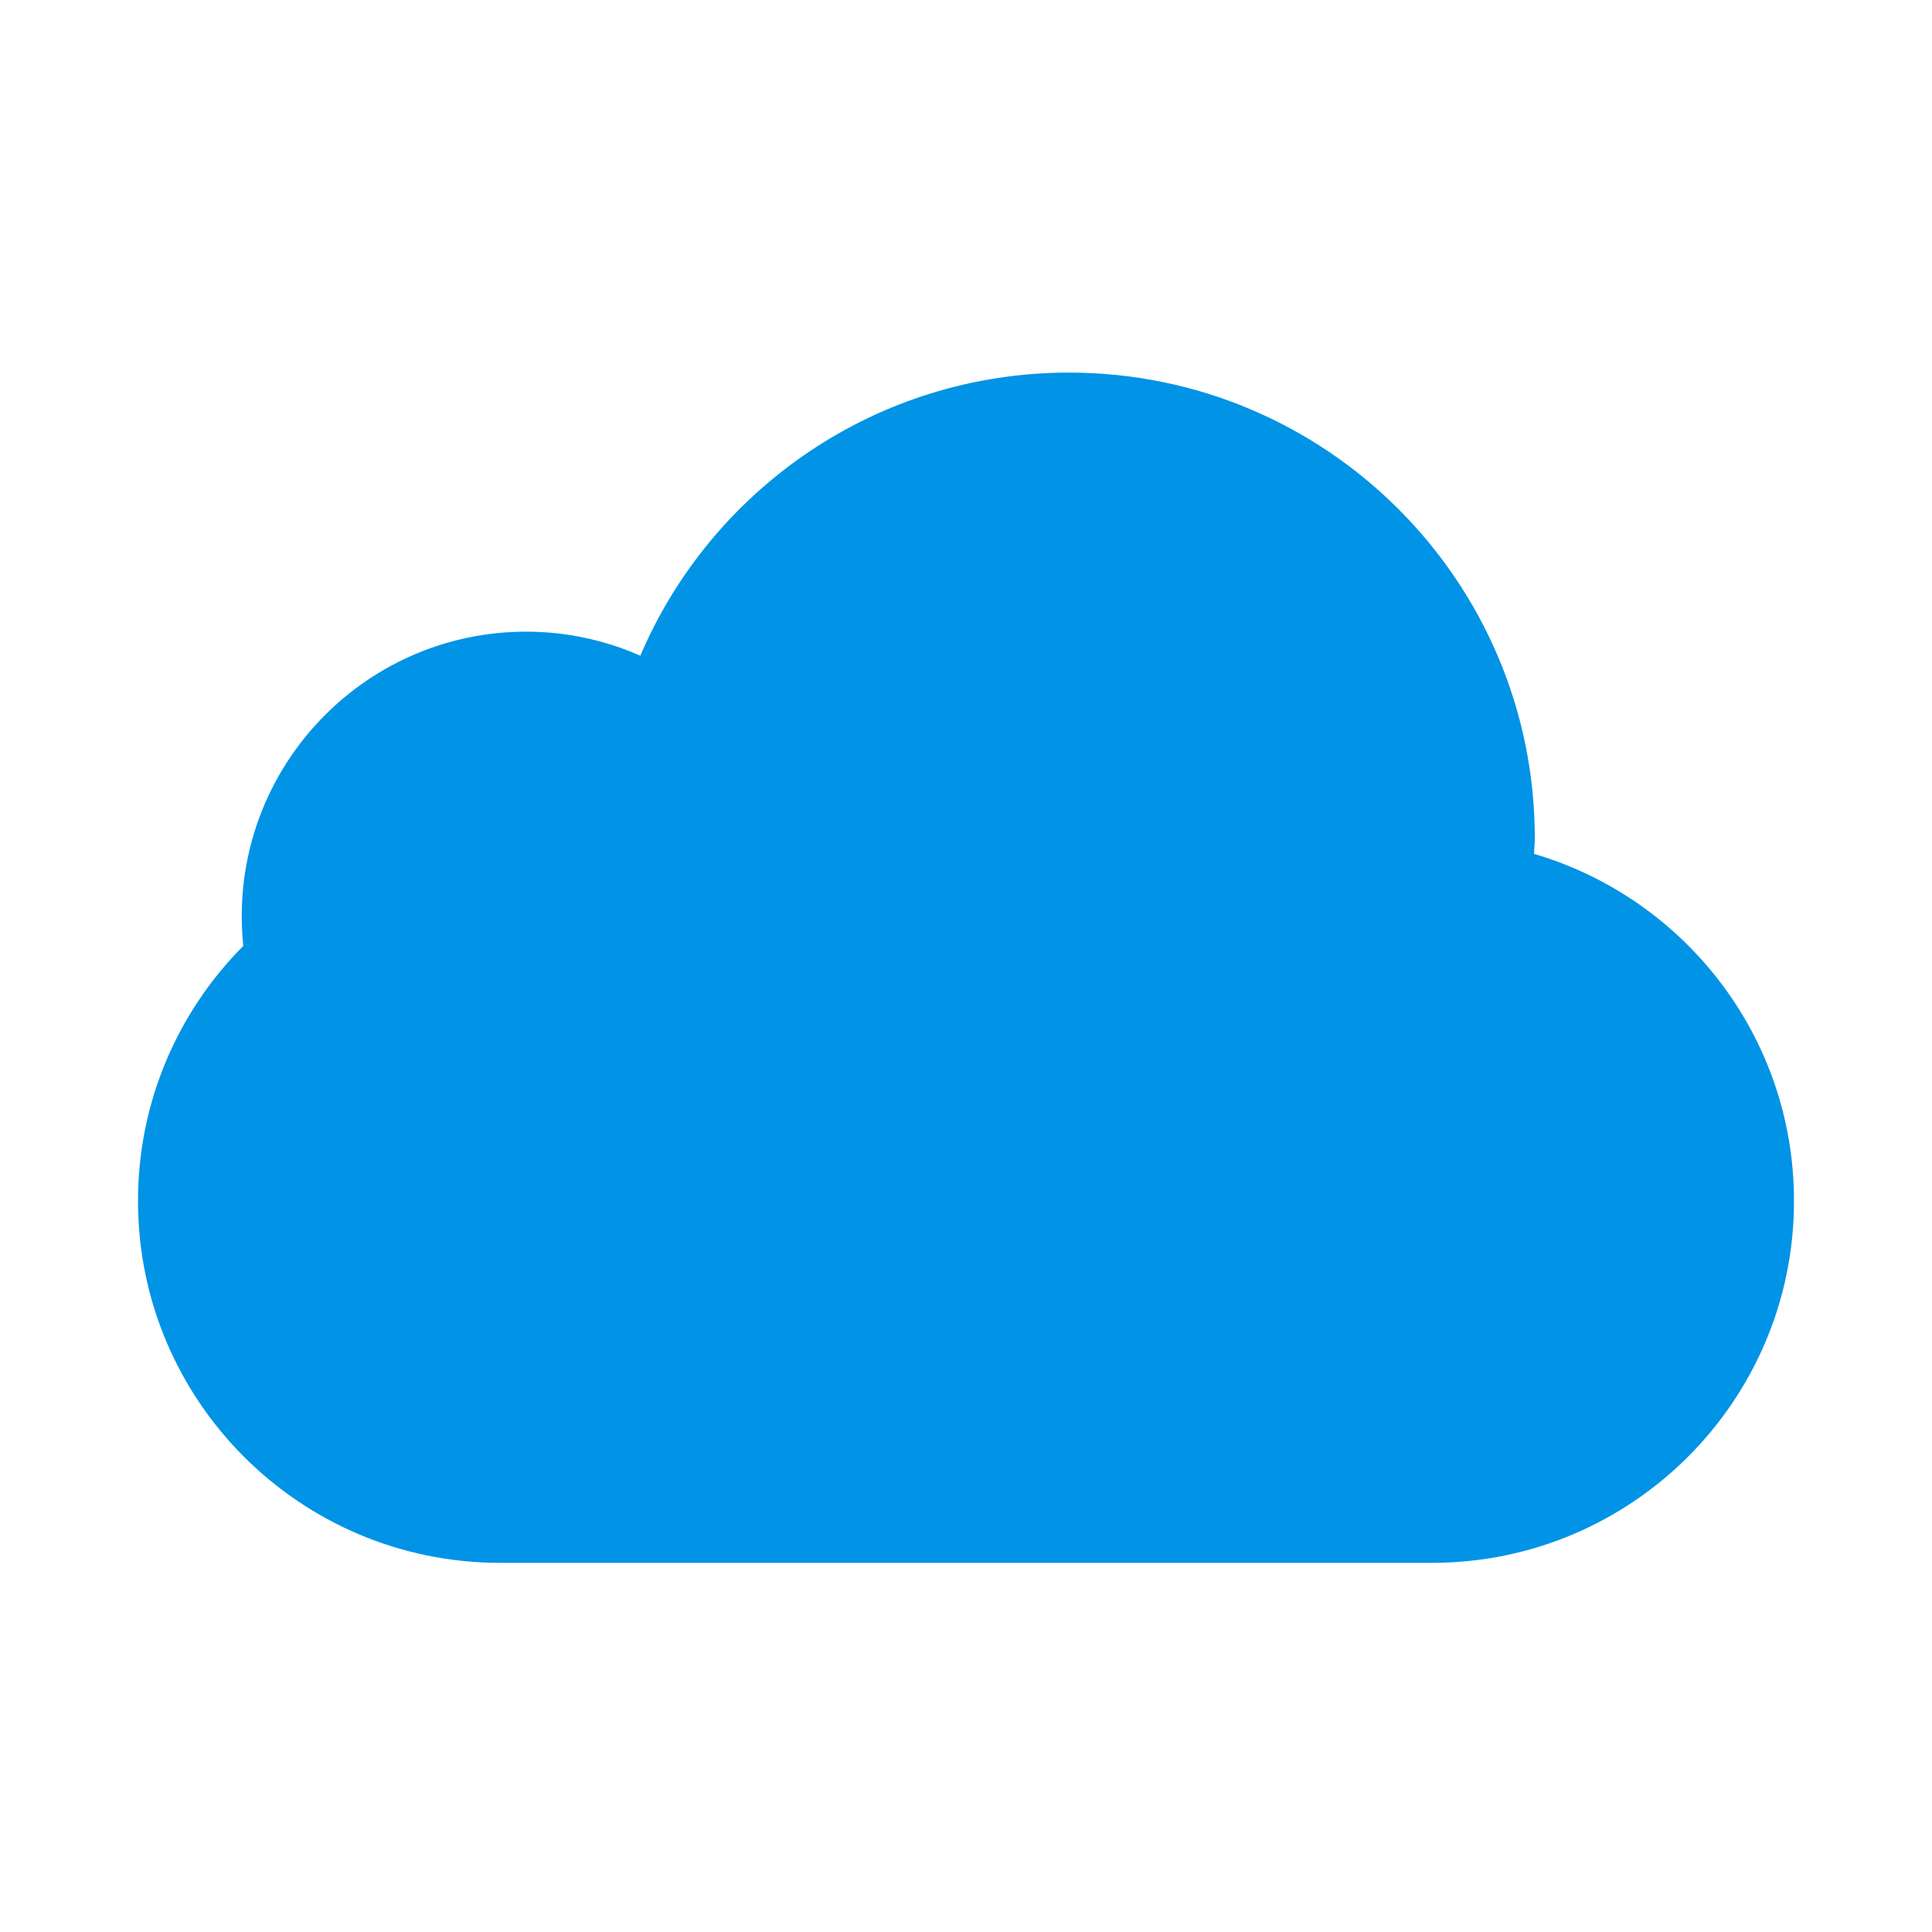 <svg width="560" height="560" viewBox="0 0 560 560" xmlns="http://www.w3.org/2000/svg"><title>cloud</title><path d="M444.64 247.5c.053-1.523.233-3.007.233-4.545C444.865 168.42 384.408 108 309.834 108c-55.785 0-103.65 33.817-124.237 82.058-10.133-4.456-21.316-6.968-33.09-6.968-45.526 0-82.44 36.945-82.44 82.508 0 2.902.157 5.767.45 8.587C51.654 293.145 40 319.252 40 348.098 40 406.035 86.995 453 144.963 453c.082 0 .157-.007.232-.007V453h269.603v-.007c.075 0 .15.007.224.007C472.998 453 520 406.035 520 348.098c0-47.656-31.822-87.818-75.36-100.598z" fill="#0093E6" fill-rule="evenodd"/></svg>